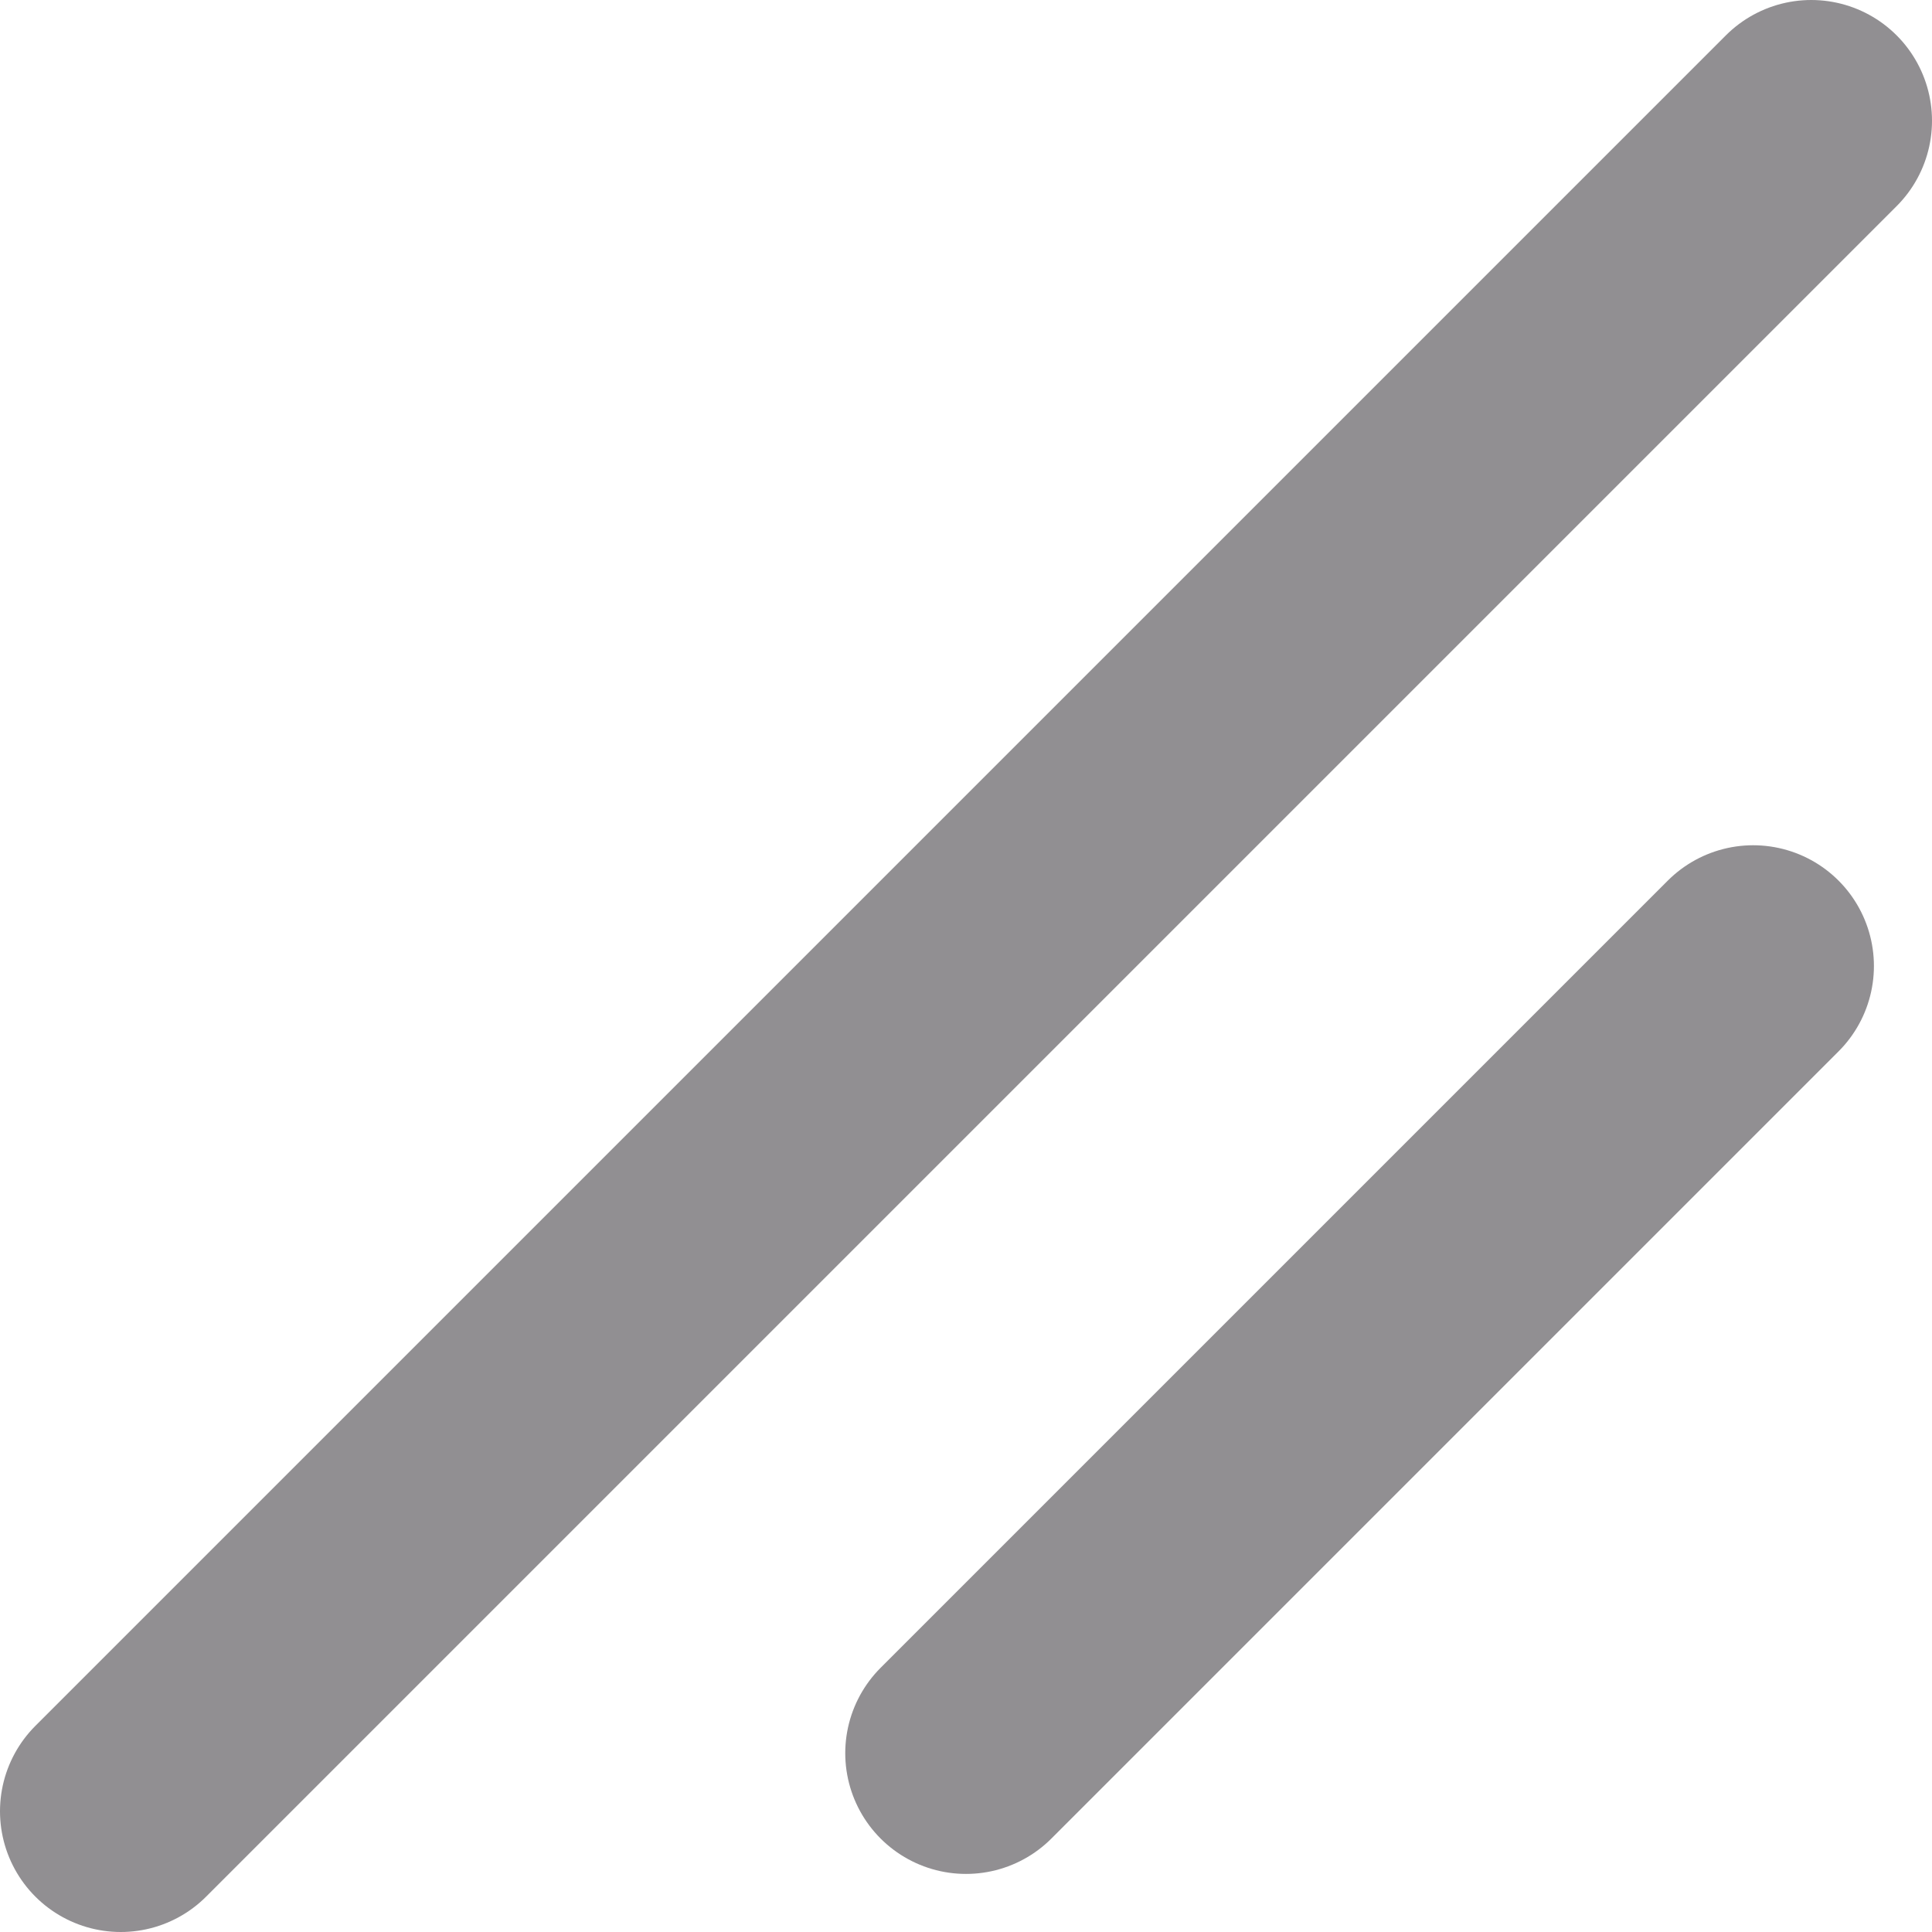 <svg xmlns:xlink="http://www.w3.org/1999/xlink" width="16" xmlns="http://www.w3.org/2000/svg" height="16" id="screenshot-7c3d1e87-dcc1-803a-8003-954b9088e108" viewBox="-1 -1 16 16" style="-webkit-print-color-adjust: exact;" fill="none" version="1.1"><g id="shape-7c3d1e87-dcc1-803a-8003-954b9088e108" rx="0" ry="0"><g id="shape-7c3d1e87-dcc1-803a-8003-954b9088e109"><g class="fills" id="fills-7c3d1e87-dcc1-803a-8003-954b9088e109"><path rx="0" ry="0" d="M7.000,13.519L13.519,7.000"/></g><g id="strokes-7c3d1e87-dcc1-803a-8003-954b9088e109" class="strokes"><g class="stroke-shape"><path rx="0" ry="0" d="M7.000,13.519L13.519,7.000" style="fill: none; stroke-width: 2; stroke: rgb(145, 143, 146); stroke-opacity: 1; stroke-linecap: round;"/></g></g></g><g id="shape-7c3d1e87-dcc1-803a-8003-954b9088e10a"><g class="fills" id="fills-7c3d1e87-dcc1-803a-8003-954b9088e10a"><path rx="0" ry="0" d="M0.000,14.000L14.000,0.000"/></g><g id="strokes-7c3d1e87-dcc1-803a-8003-954b9088e10a" class="strokes"><g class="stroke-shape"><path rx="0" ry="0" d="M0.000,14.000L14.000,0.000" style="fill: none; stroke-width: 2; stroke: rgb(145, 143, 146); stroke-opacity: 1; stroke-linecap: round;"/></g></g></g></g></svg>